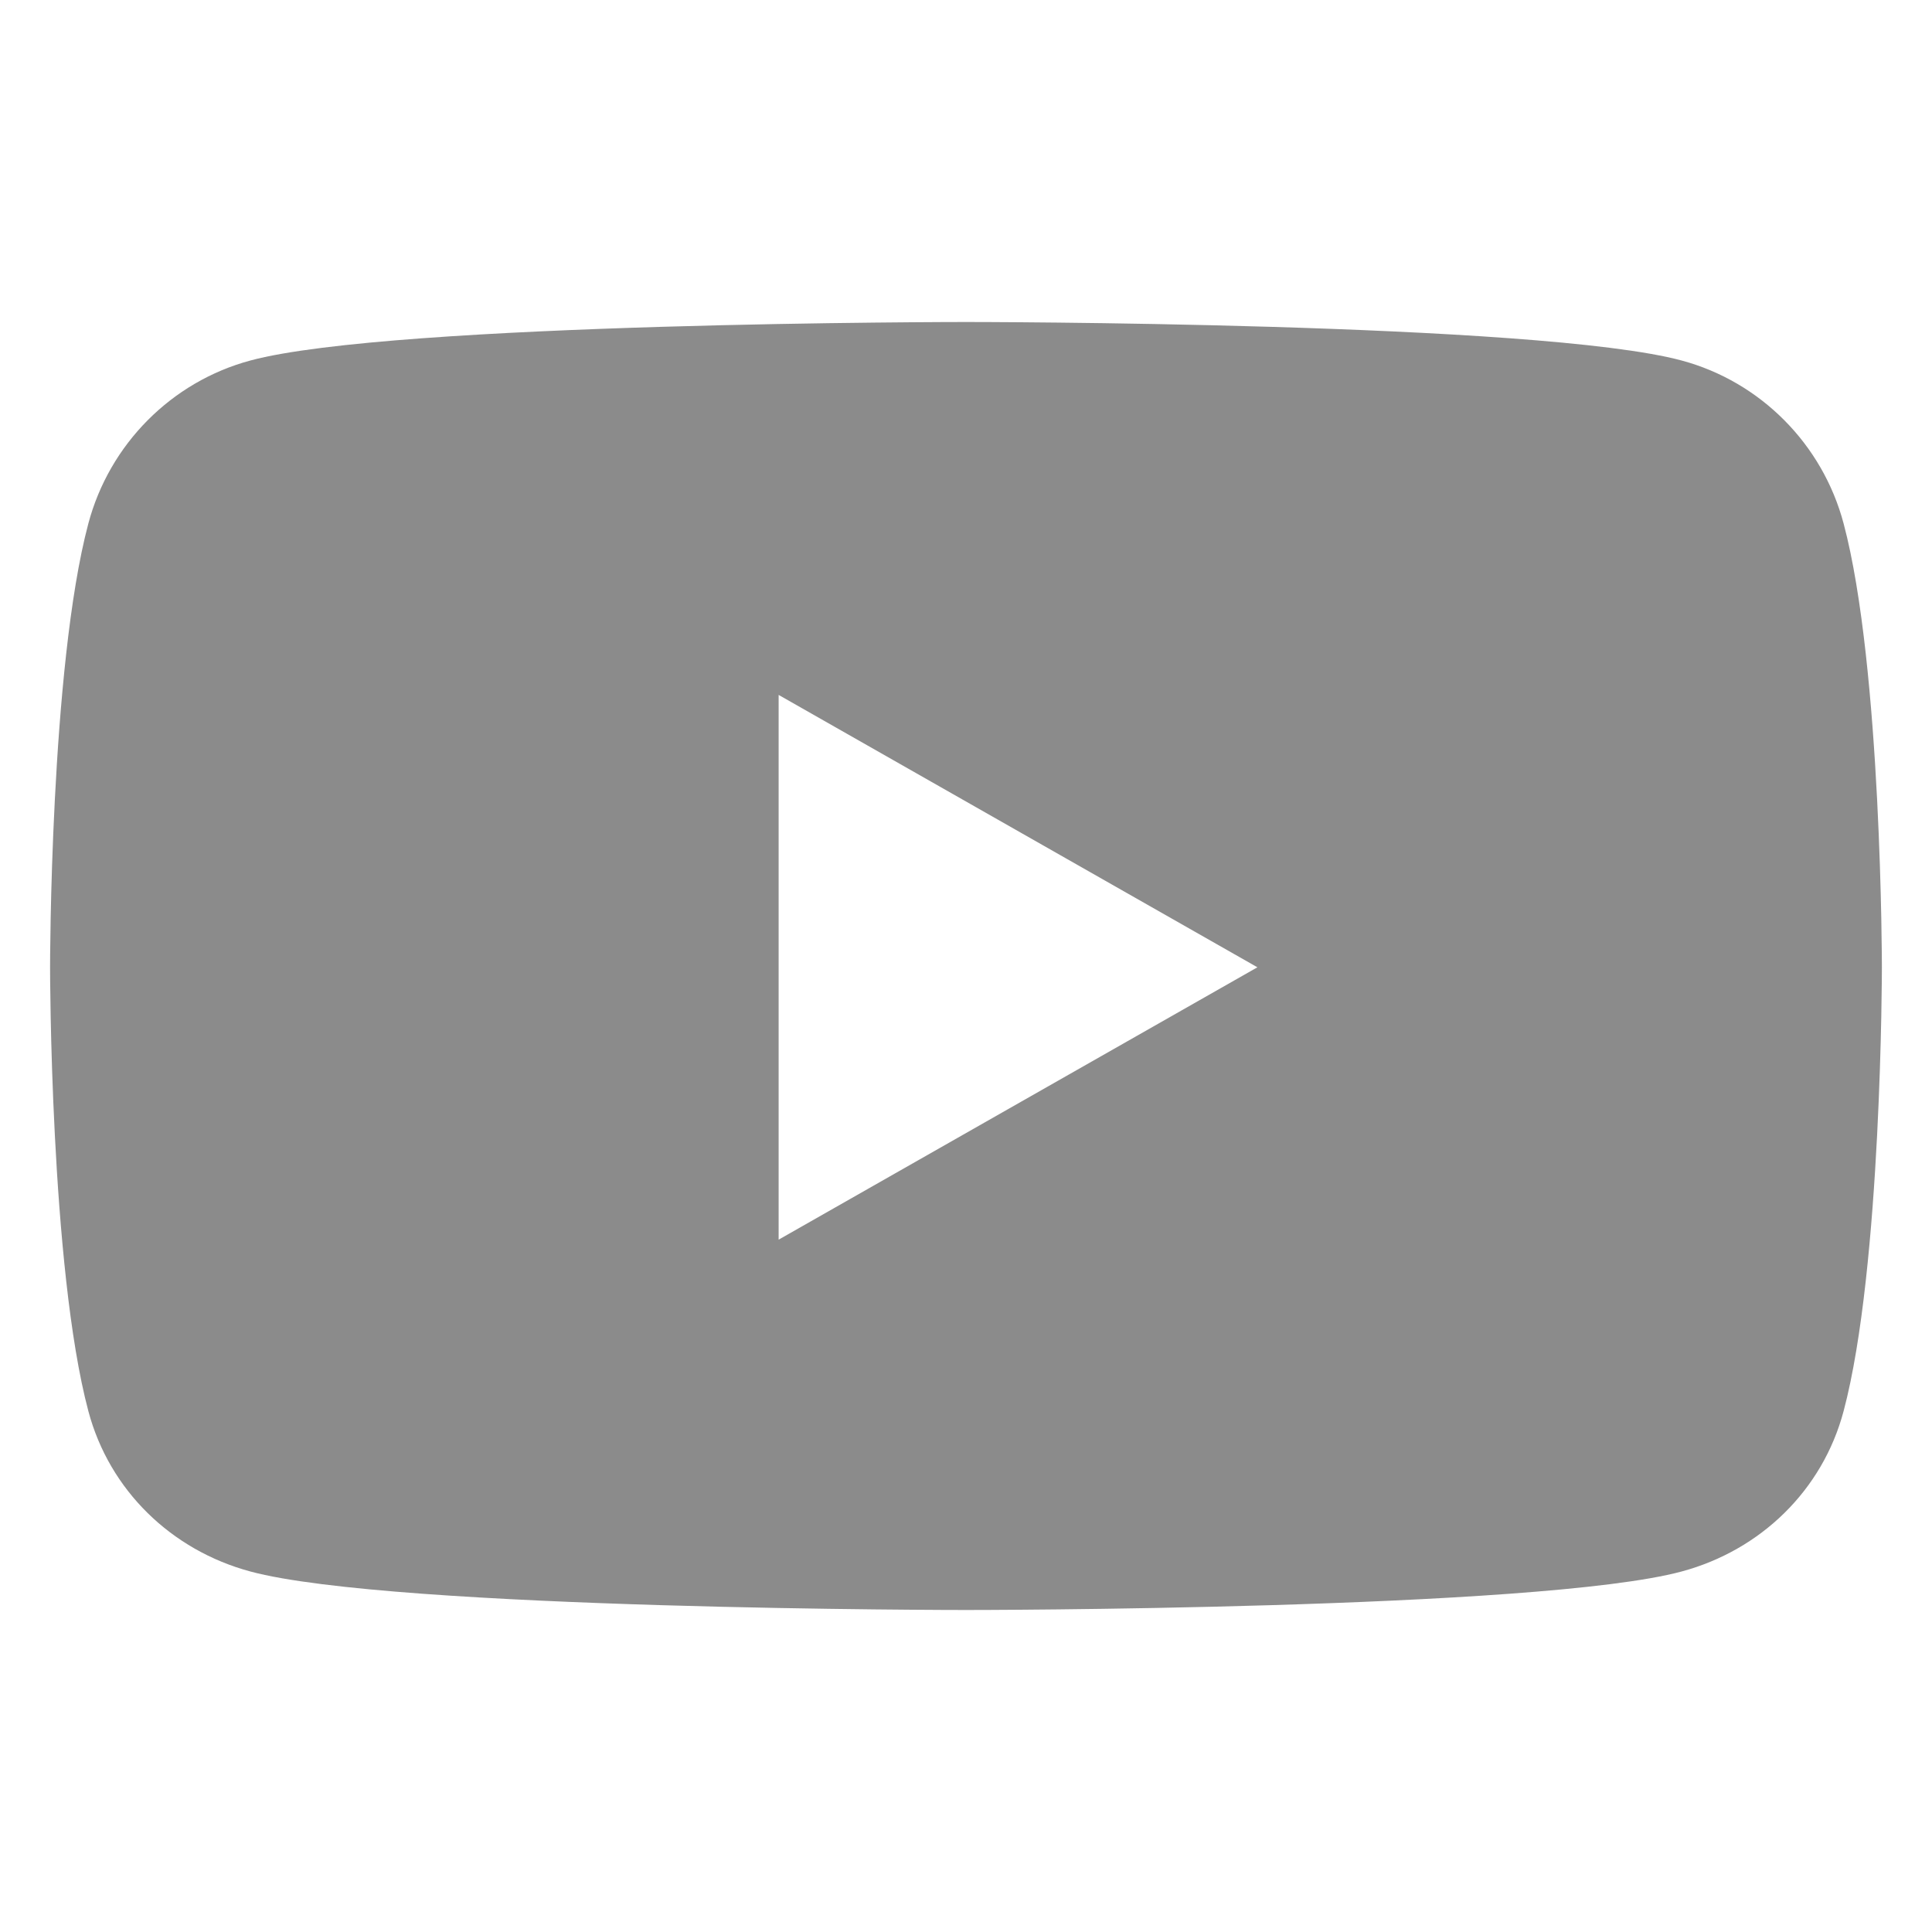 <svg width="48" height="48" viewBox="0 0 48 48" fill="none" xmlns="http://www.w3.org/2000/svg">
<path d="M45.804 13.007C45.281 11.036 43.739 9.484 41.781 8.957C38.231 8 24 8 24 8C24 8 9.768 8 6.219 8.957C4.261 9.484 2.719 11.036 2.195 13.007C1.244 16.579 1.244 24.032 1.244 24.032C1.244 24.032 1.244 31.485 2.195 35.058C2.719 37.029 4.261 38.516 6.219 39.043C9.768 40 24 40 24 40C24 40 38.231 40 41.781 39.043C43.739 38.516 45.281 37.029 45.804 35.058C46.755 31.485 46.755 24.032 46.755 24.032C46.755 24.032 46.755 16.579 45.804 13.007ZM19.345 30.799V17.265L31.24 24.032L19.345 30.799Z" fill="#8B8B8B"/>
</svg>
